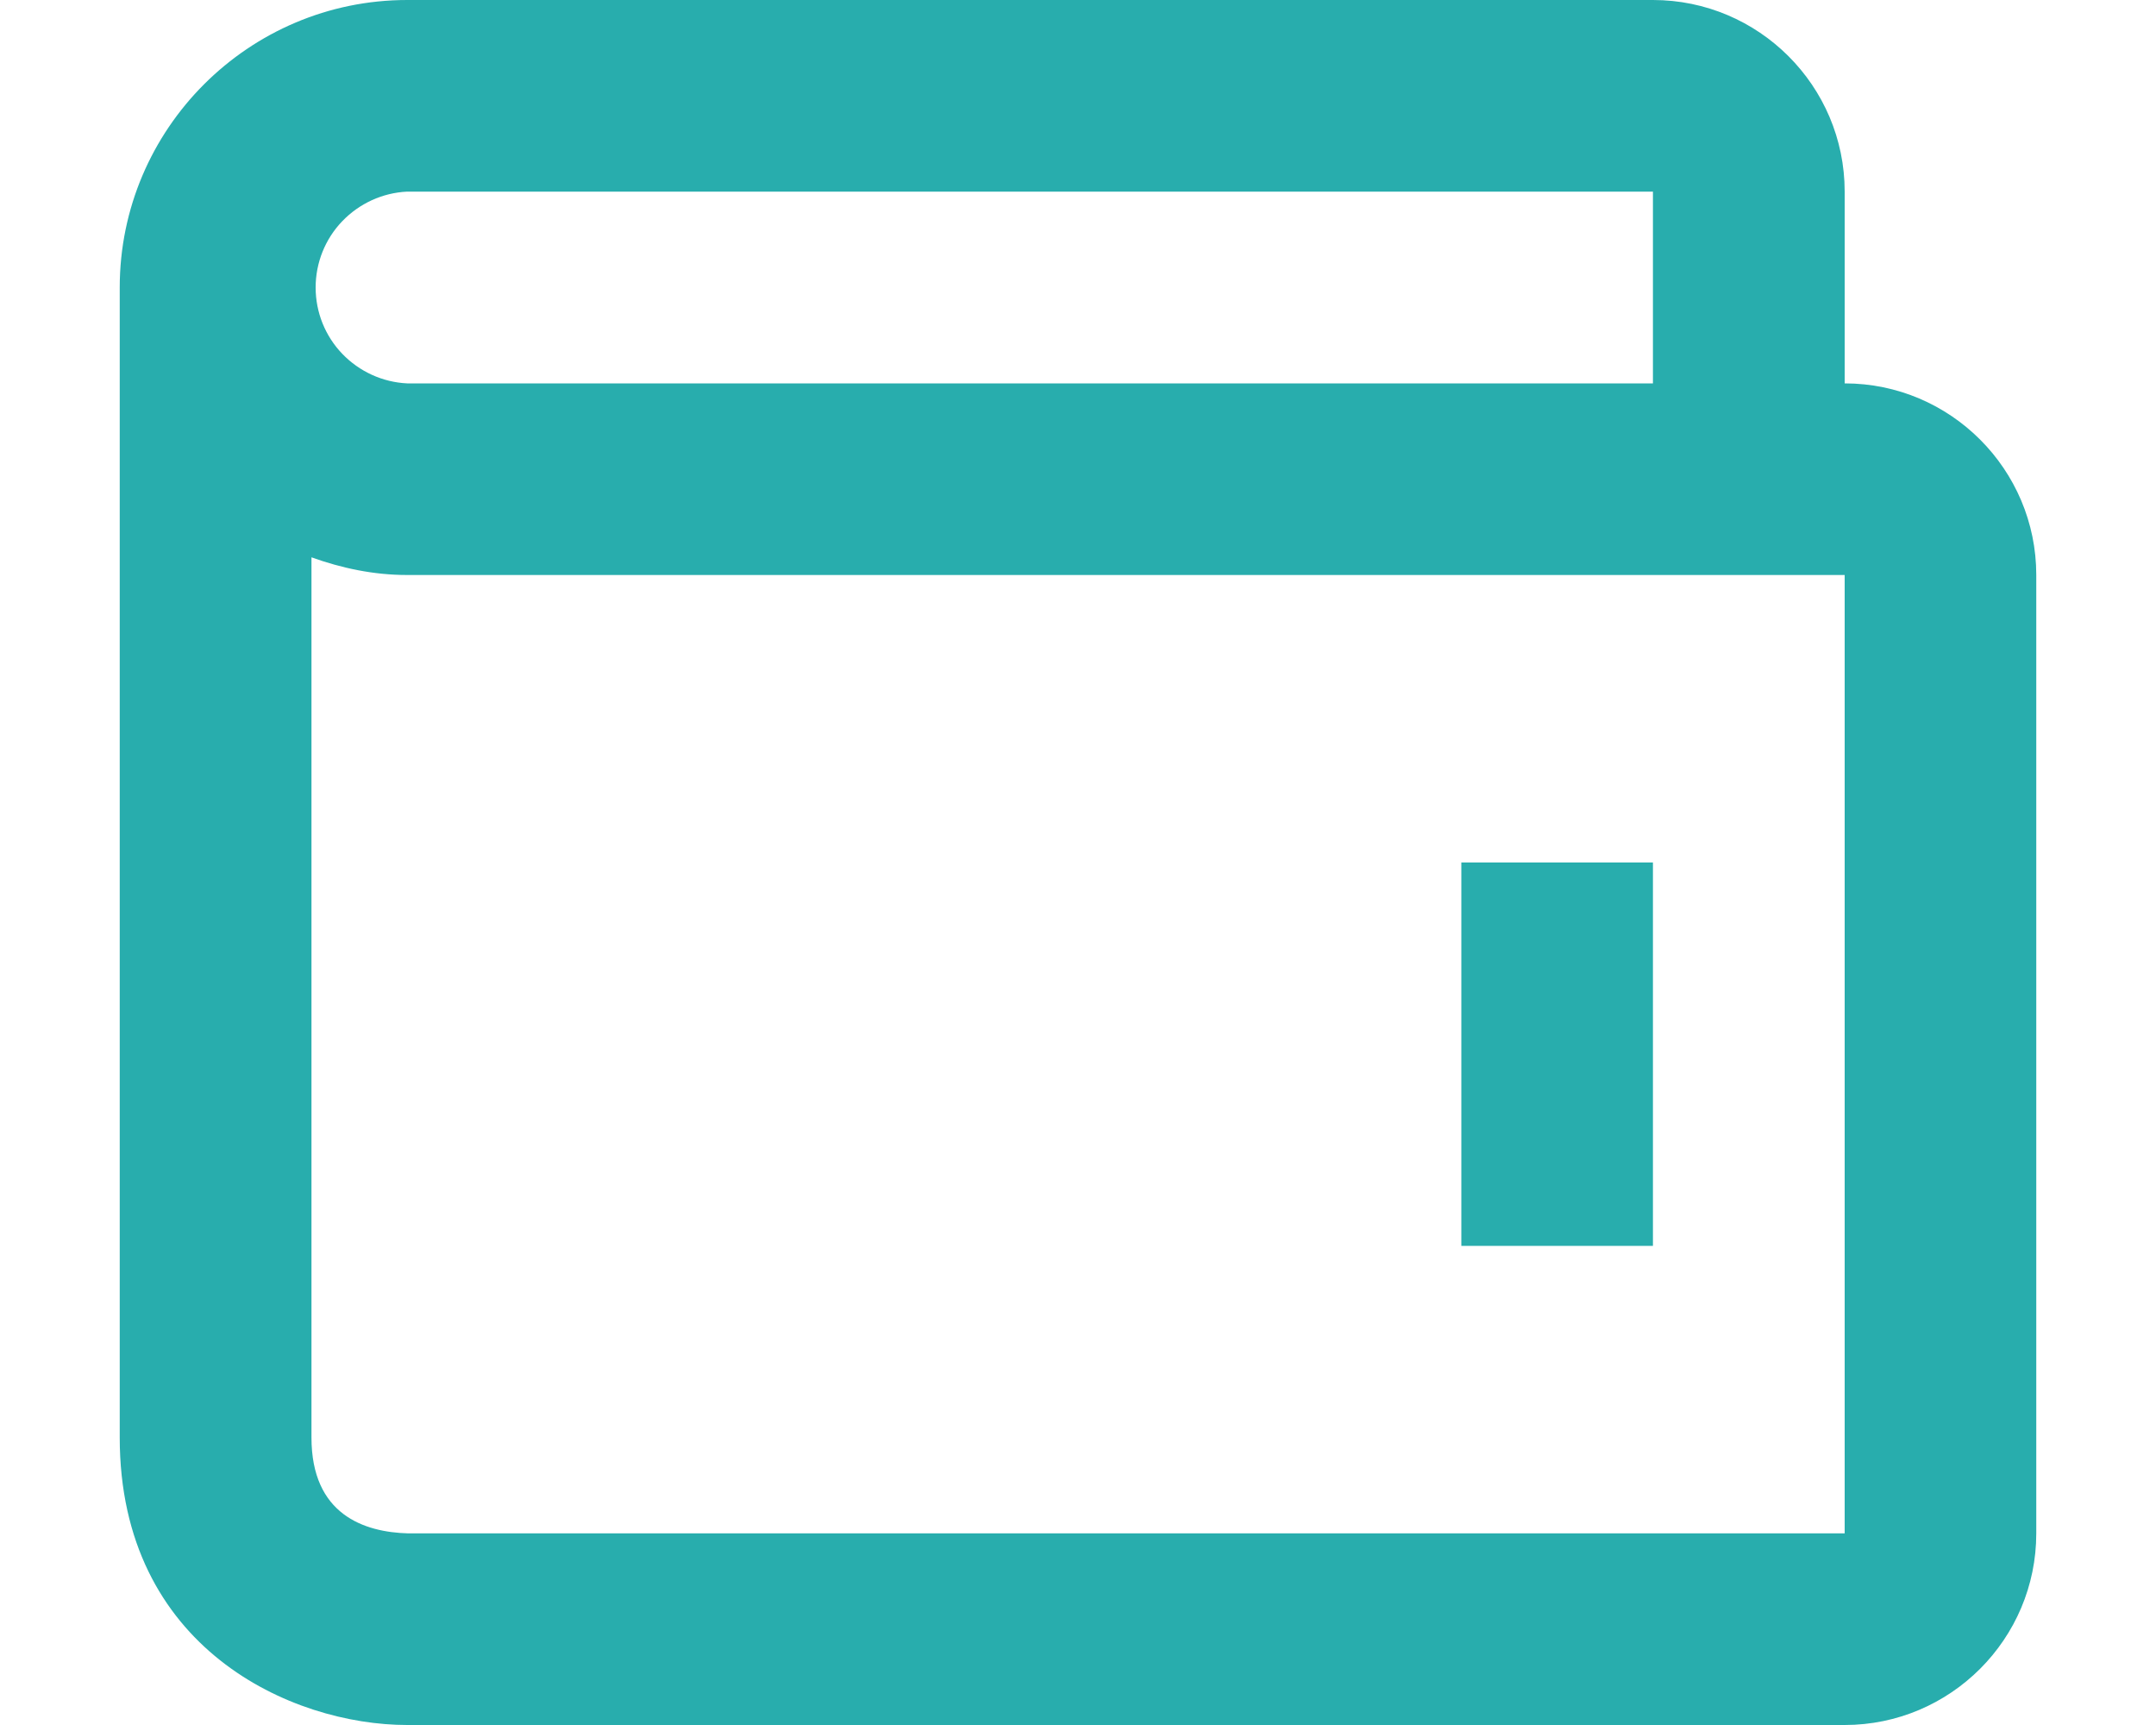 <svg width="15" height="12" viewBox="0 0 15 12" fill="#28ADAD" xmlns="http://www.w3.org/2000/svg"
    class="BaseButton_rightIcon__P7T6k">
    <path d="M10.167 6H11.5V8.667H10.167V6Z"></path>
    <path
        d="M12.834 2.667V1.333C12.834 0.598 12.236 0 11.5 0H2.833C1.731 0 0.833 0.897 0.833 2V10C0.833 11.467 2.03 12 2.833 12H12.834C13.569 12 14.167 11.402 14.167 10.667V4C14.167 3.265 13.569 2.667 12.834 2.667ZM2.833 1.333H11.5V2.667H2.833C2.662 2.659 2.5 2.585 2.381 2.461C2.262 2.337 2.196 2.172 2.196 2C2.196 1.828 2.262 1.663 2.381 1.539C2.5 1.415 2.662 1.341 2.833 1.333ZM12.834 10.667H2.841C2.534 10.659 2.167 10.537 2.167 10V3.877C2.376 3.952 2.598 4 2.833 4H12.834V10.667Z">
    </path>
</svg>